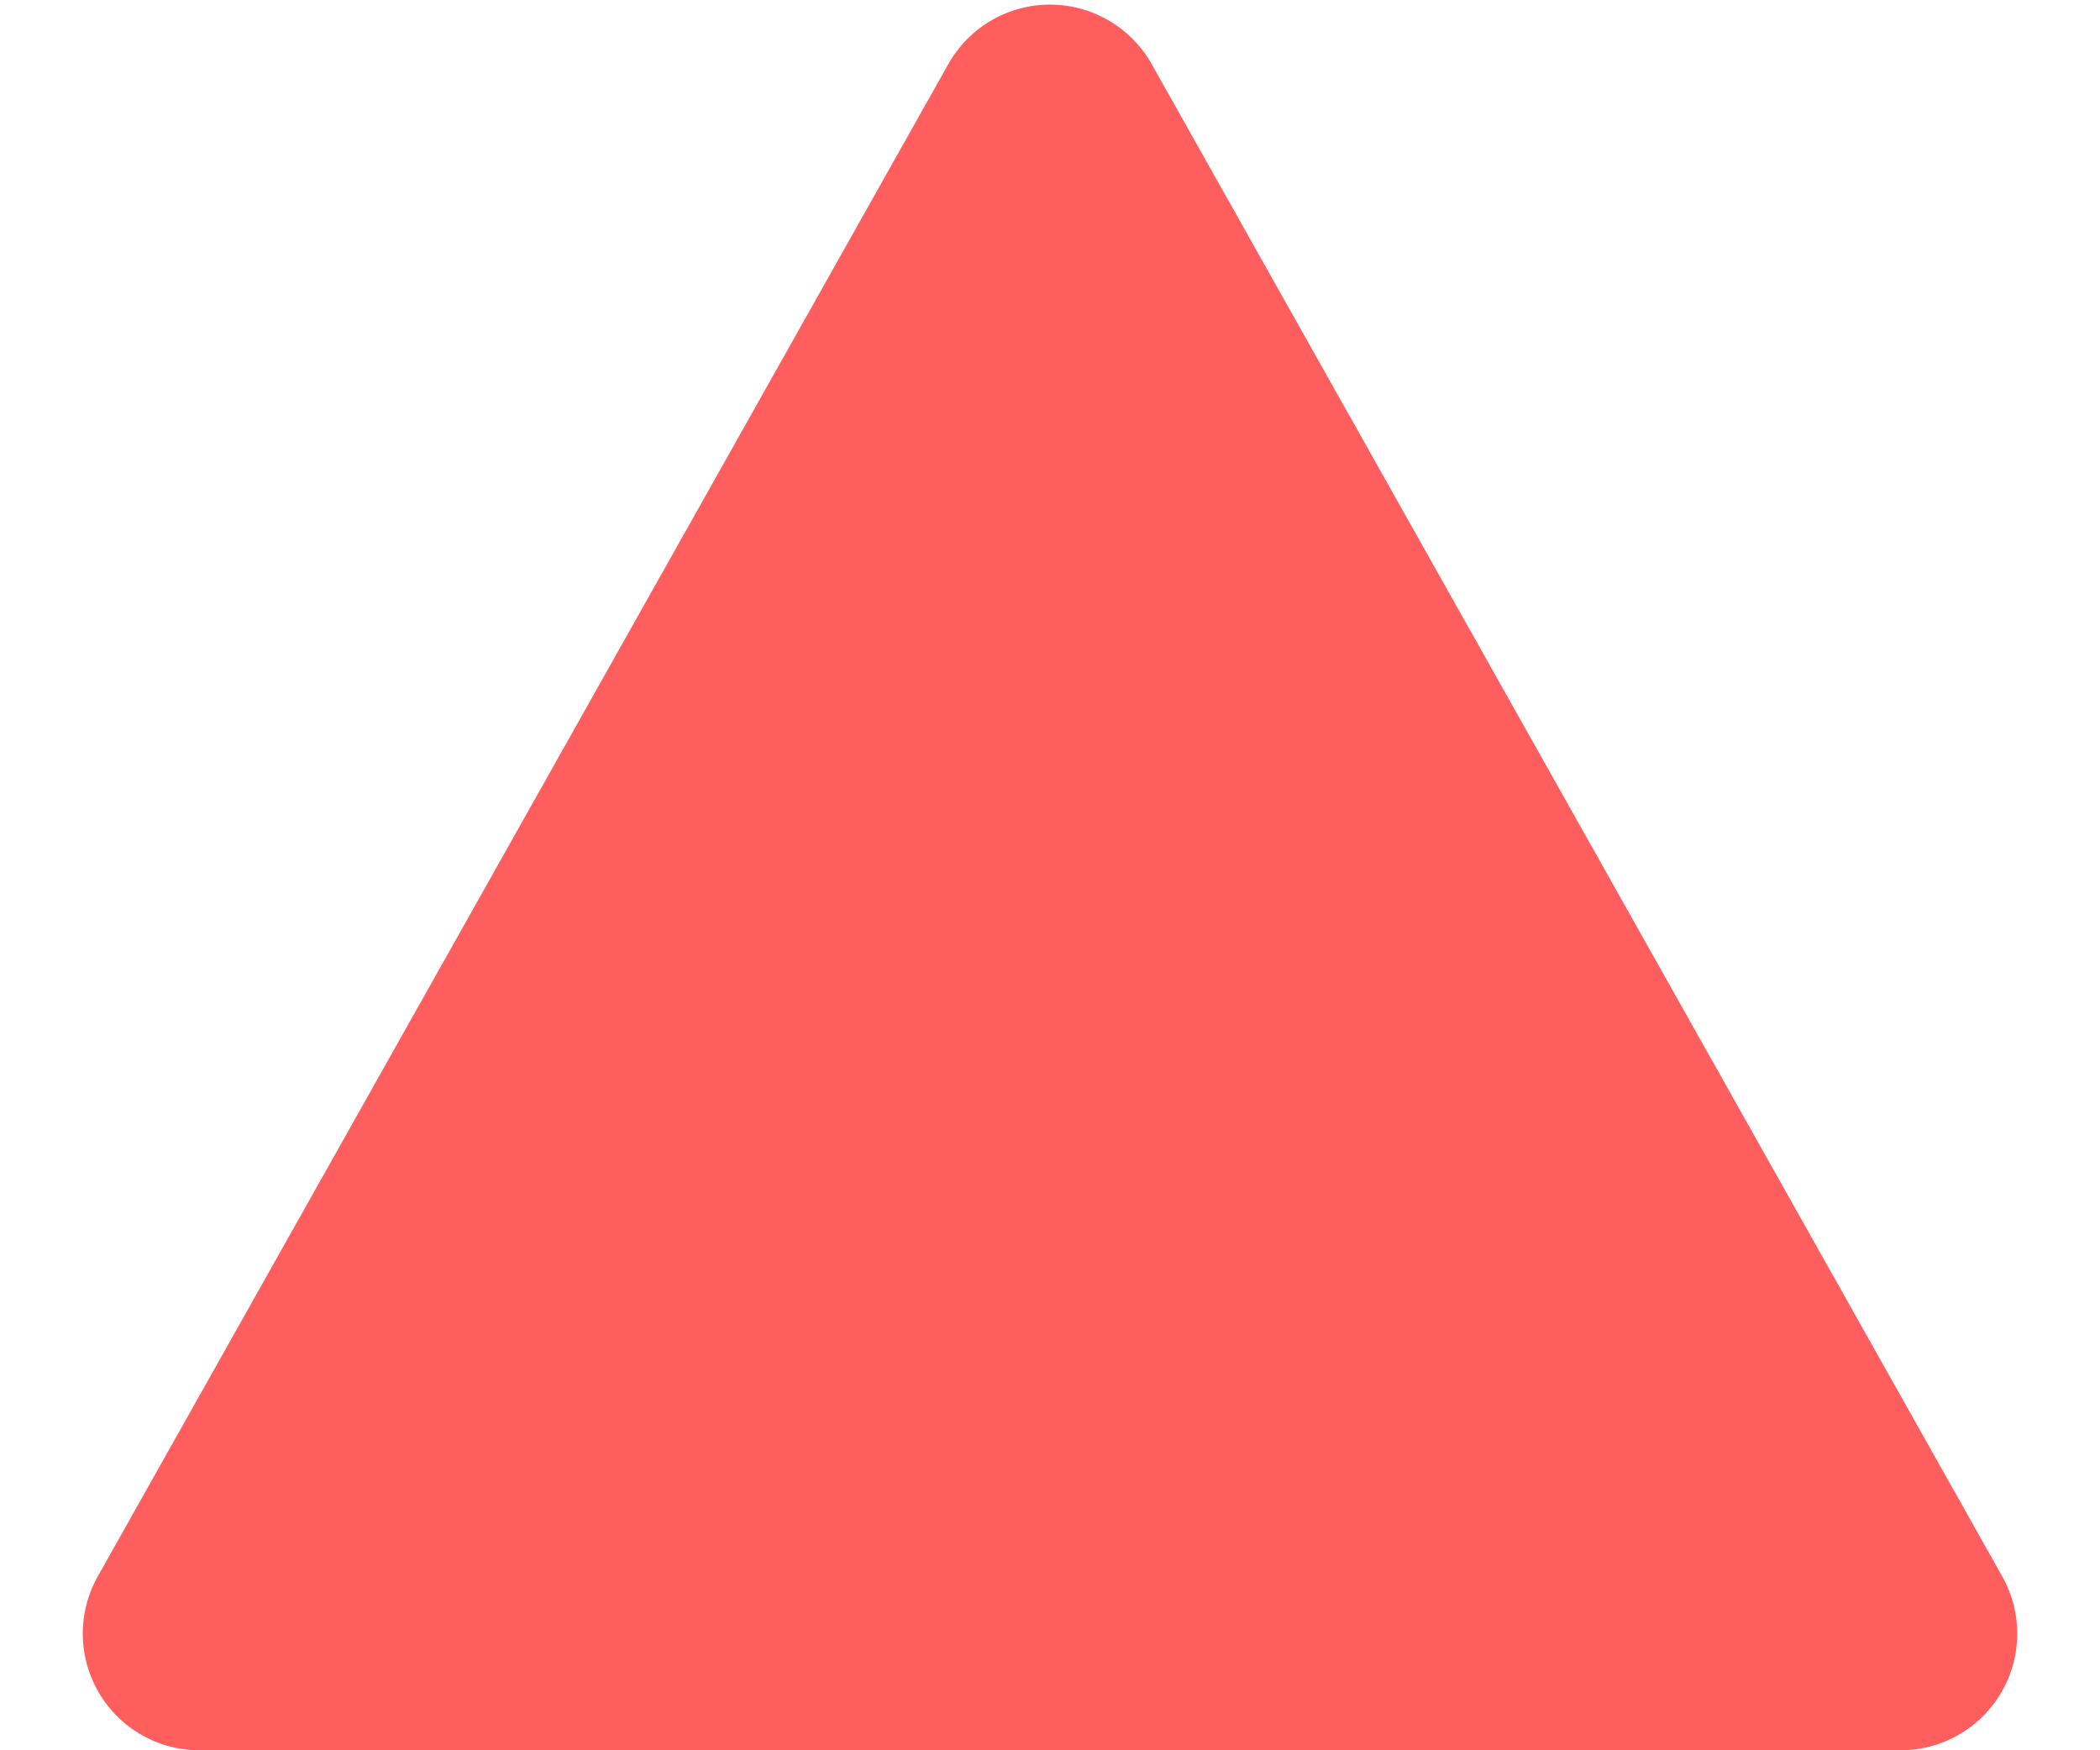 <svg xmlns="http://www.w3.org/2000/svg" width="18" height="15" fill="none"><path d="M8.128.55a1 1 0 0 1 1.744 0l7.29 12.96A1 1 0 0 1 16.29 15H1.71a1 1 0 0 1-.872-1.49L8.128.55Z" fill="#FF5E5E"/></svg>